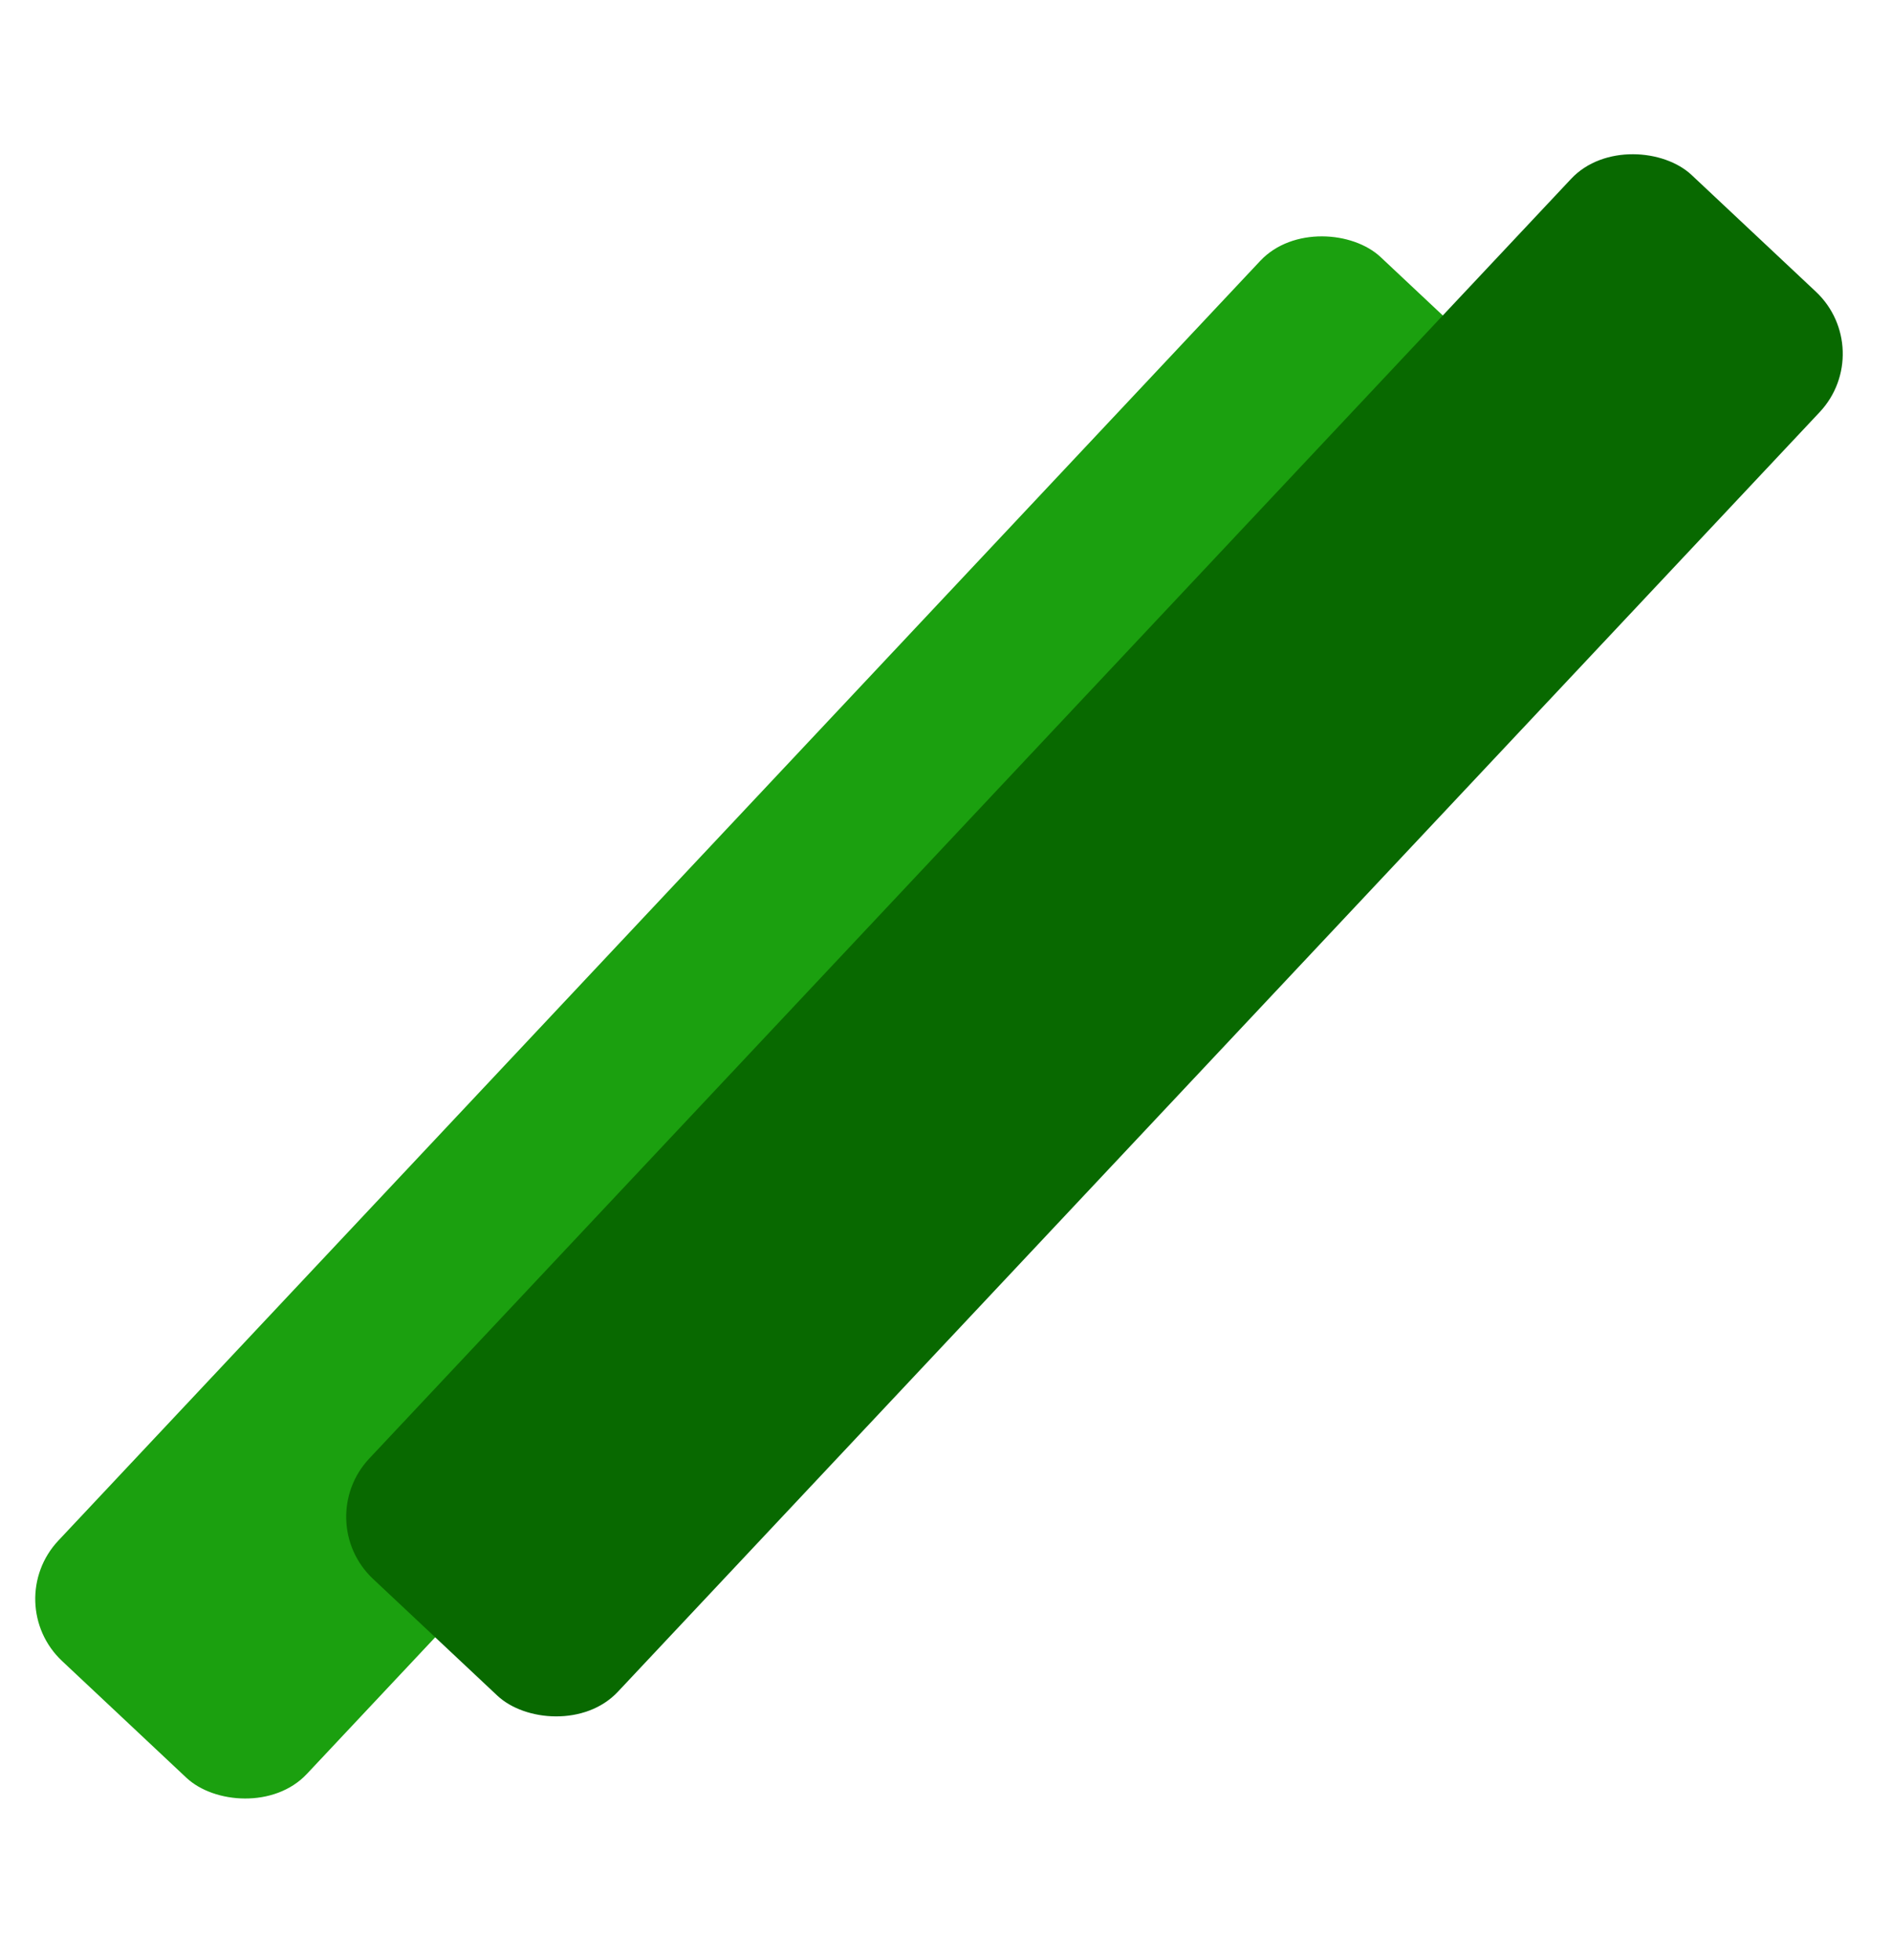 <svg width="111" height="115" viewBox="0 0 111 115" fill="none" xmlns="http://www.w3.org/2000/svg">
<rect y="94.034" width="113" height="20" rx="5" transform="rotate(-46.798 0 94.034)" fill="#1BA00F"/>
<rect x="18.243" y="89.216" width="113" height="20" rx="5" transform="rotate(-46.798 18.243 89.216)" fill="#086900"/>
</svg>
